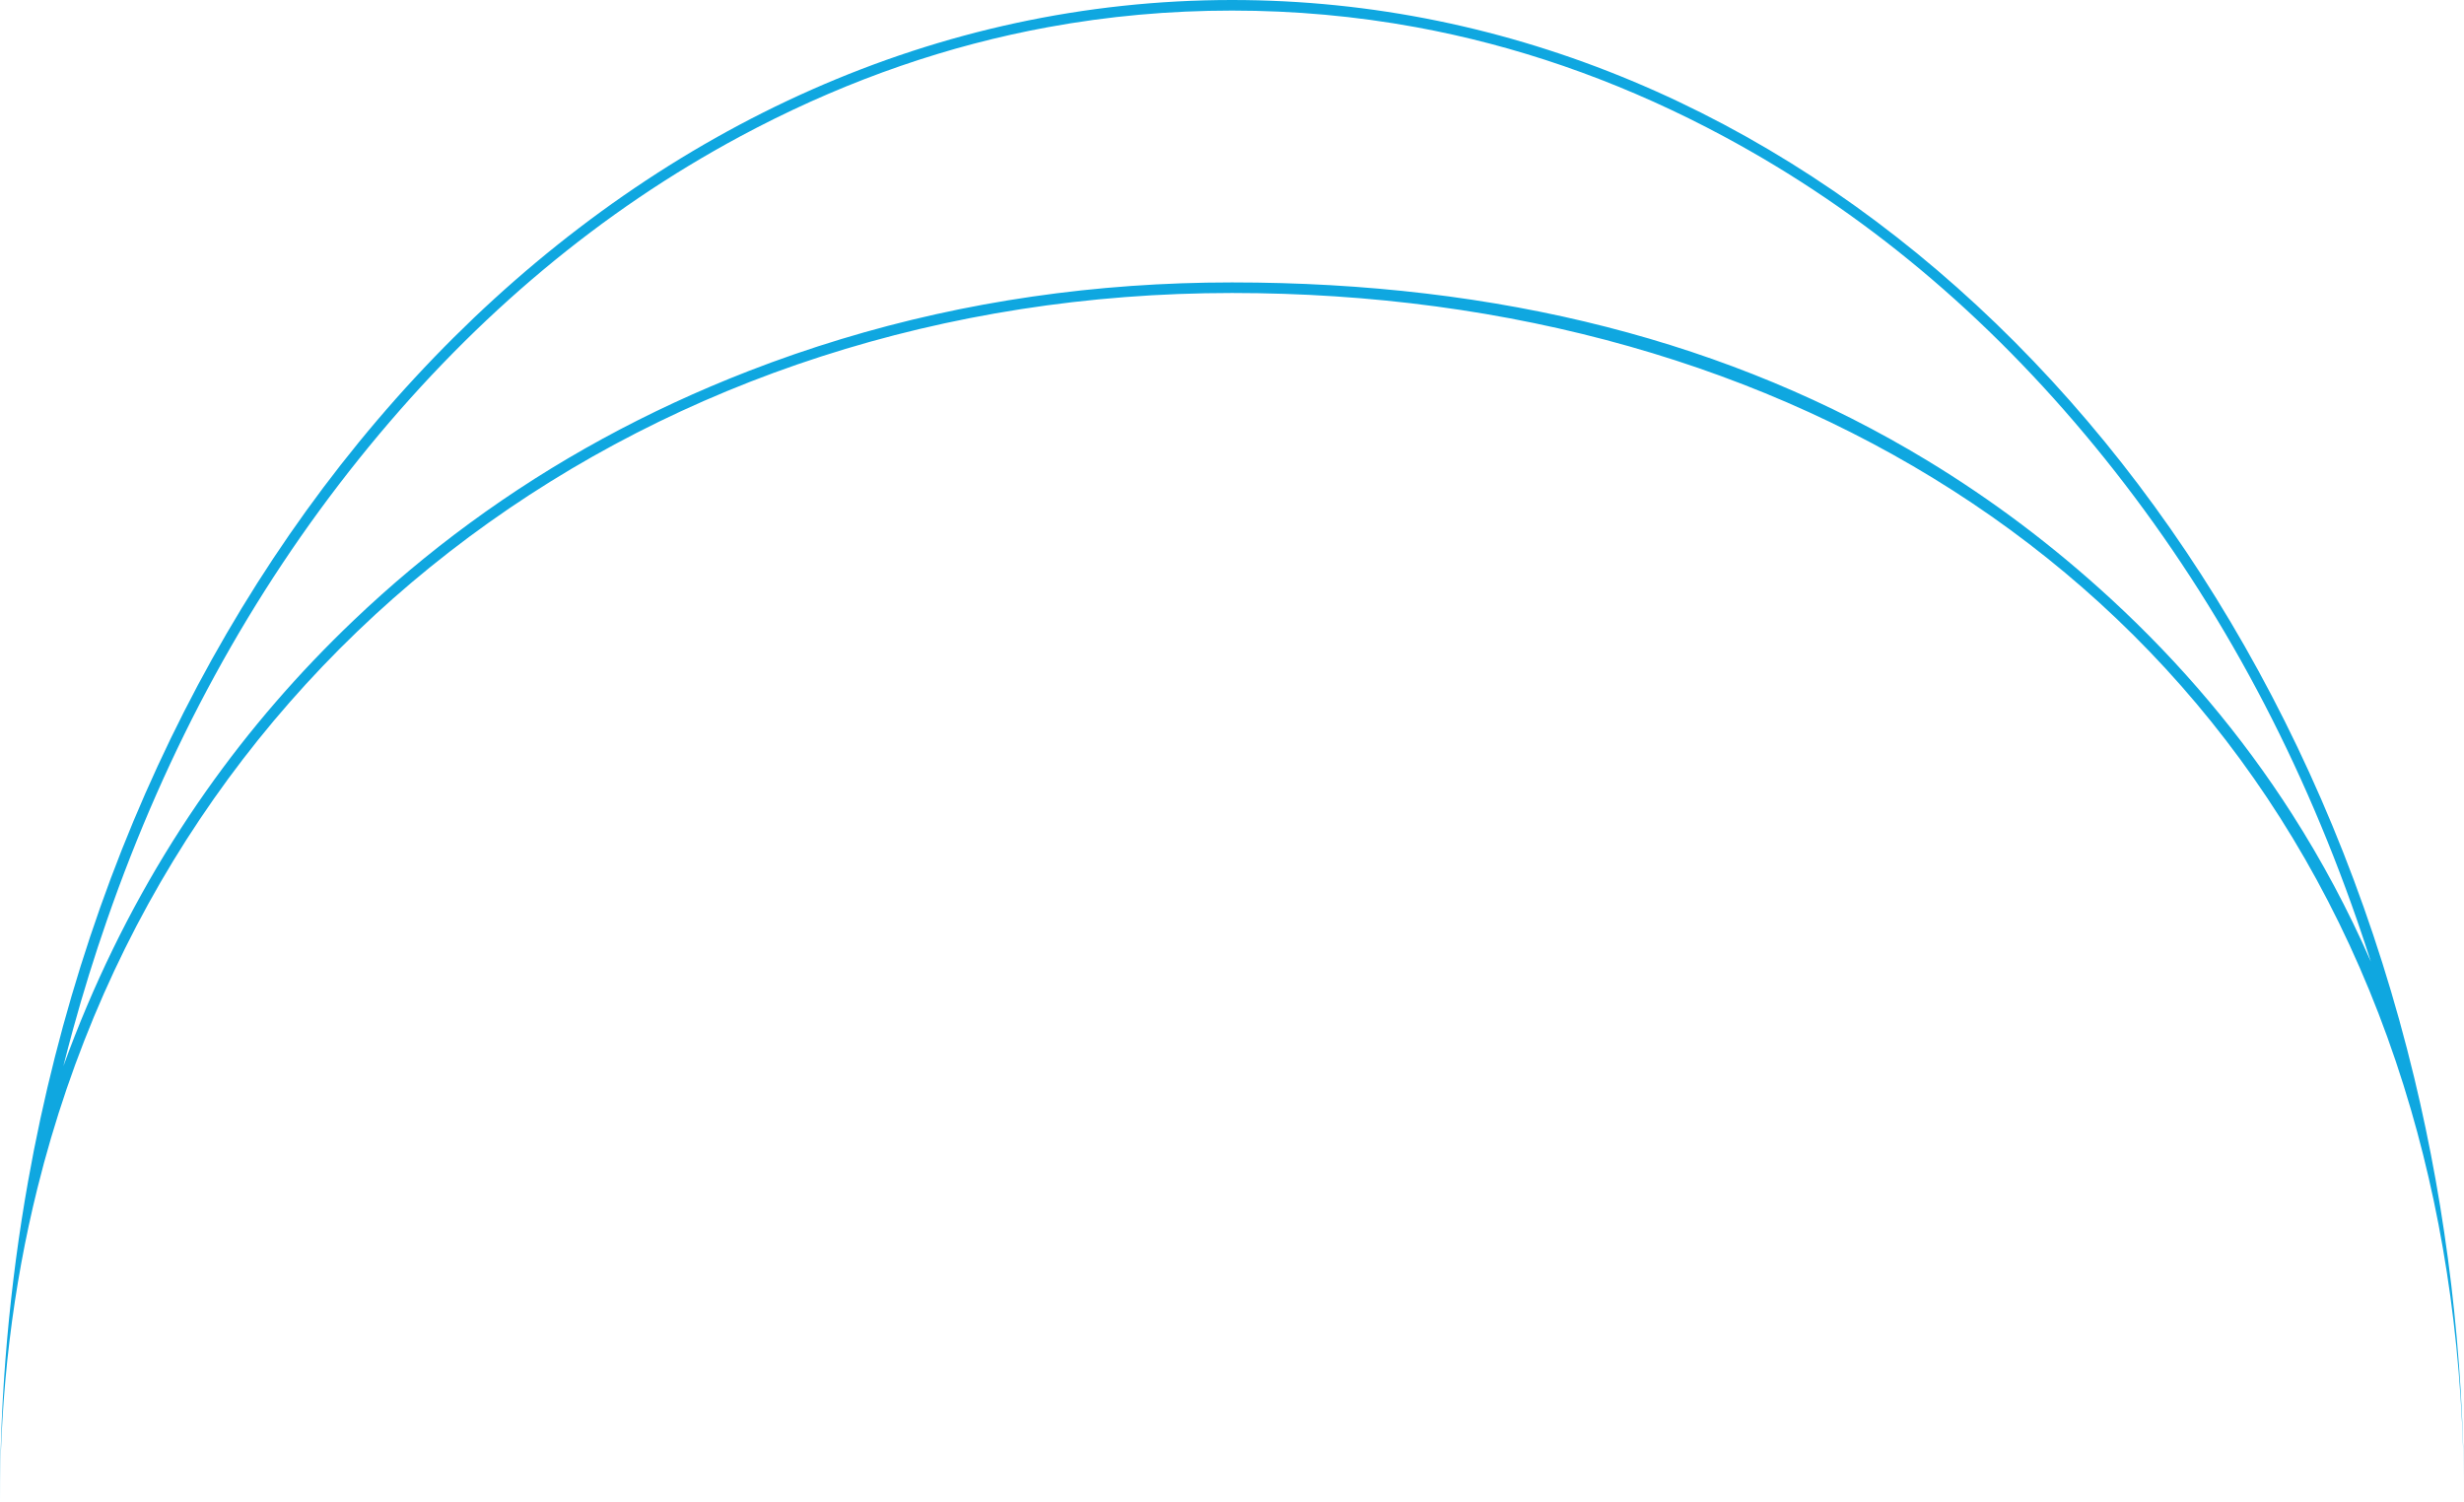 <svg width="233" height="142" viewBox="0 0 233 142" fill="none" xmlns="http://www.w3.org/2000/svg" xmlns:xlink="http://www.w3.org/1999/xlink">
	<desc>
			Created with Pixso.
	</desc>
	<defs/>
	<path id="Ellipse 33" d="M0 142C0 131.612 0.916 121.485 2.652 111.731C14.031 47.849 60.682 0 116.5 0C169.42 0 214.098 43.008 228.293 101.911C231.355 114.625 233 128.078 233 142C233 128.533 231.246 116.161 227.982 104.935C213.457 54.959 169.039 27.707 116.5 27.707C62.025 27.707 16.281 60.976 3.535 112.378C1.227 121.688 0 131.591 0 142ZM5.992 100.82Q6.008 100.781 6.016 100.756Q7.049 97.907 8.234 95.113Q12.859 84.213 19.529 74.756Q25.625 66.112 33.432 58.674Q38.639 53.712 44.389 49.492Q56.404 40.673 70.791 35.087Q75.111 33.41 79.533 32.069Q97.203 26.707 116.5 26.707Q154.453 26.707 182.213 43.529Q191.447 49.125 199.555 56.584Q209.607 65.832 216.727 76.959Q220.986 83.614 224.193 90.94Q223.572 88.991 222.9 87.055Q214.375 62.488 199.045 43.383Q198.578 42.801 198.105 42.225Q182.736 23.493 163 12.896Q162.197 12.465 161.389 12.048Q148.045 5.169 133.916 2.573Q125.354 1 116.5 1Q107.646 1 99.084 2.573Q84.953 5.169 71.611 12.048Q70.805 12.464 70.004 12.894Q50.266 23.491 34.895 42.225Q34.428 42.794 33.969 43.367Q18.629 62.478 10.1 87.055Q8.332 92.147 6.908 97.333Q6.432 99.071 5.992 100.82Z" fill="#0FA7E0" fill-opacity="1" fill-rule="evenodd"/>
</svg>
